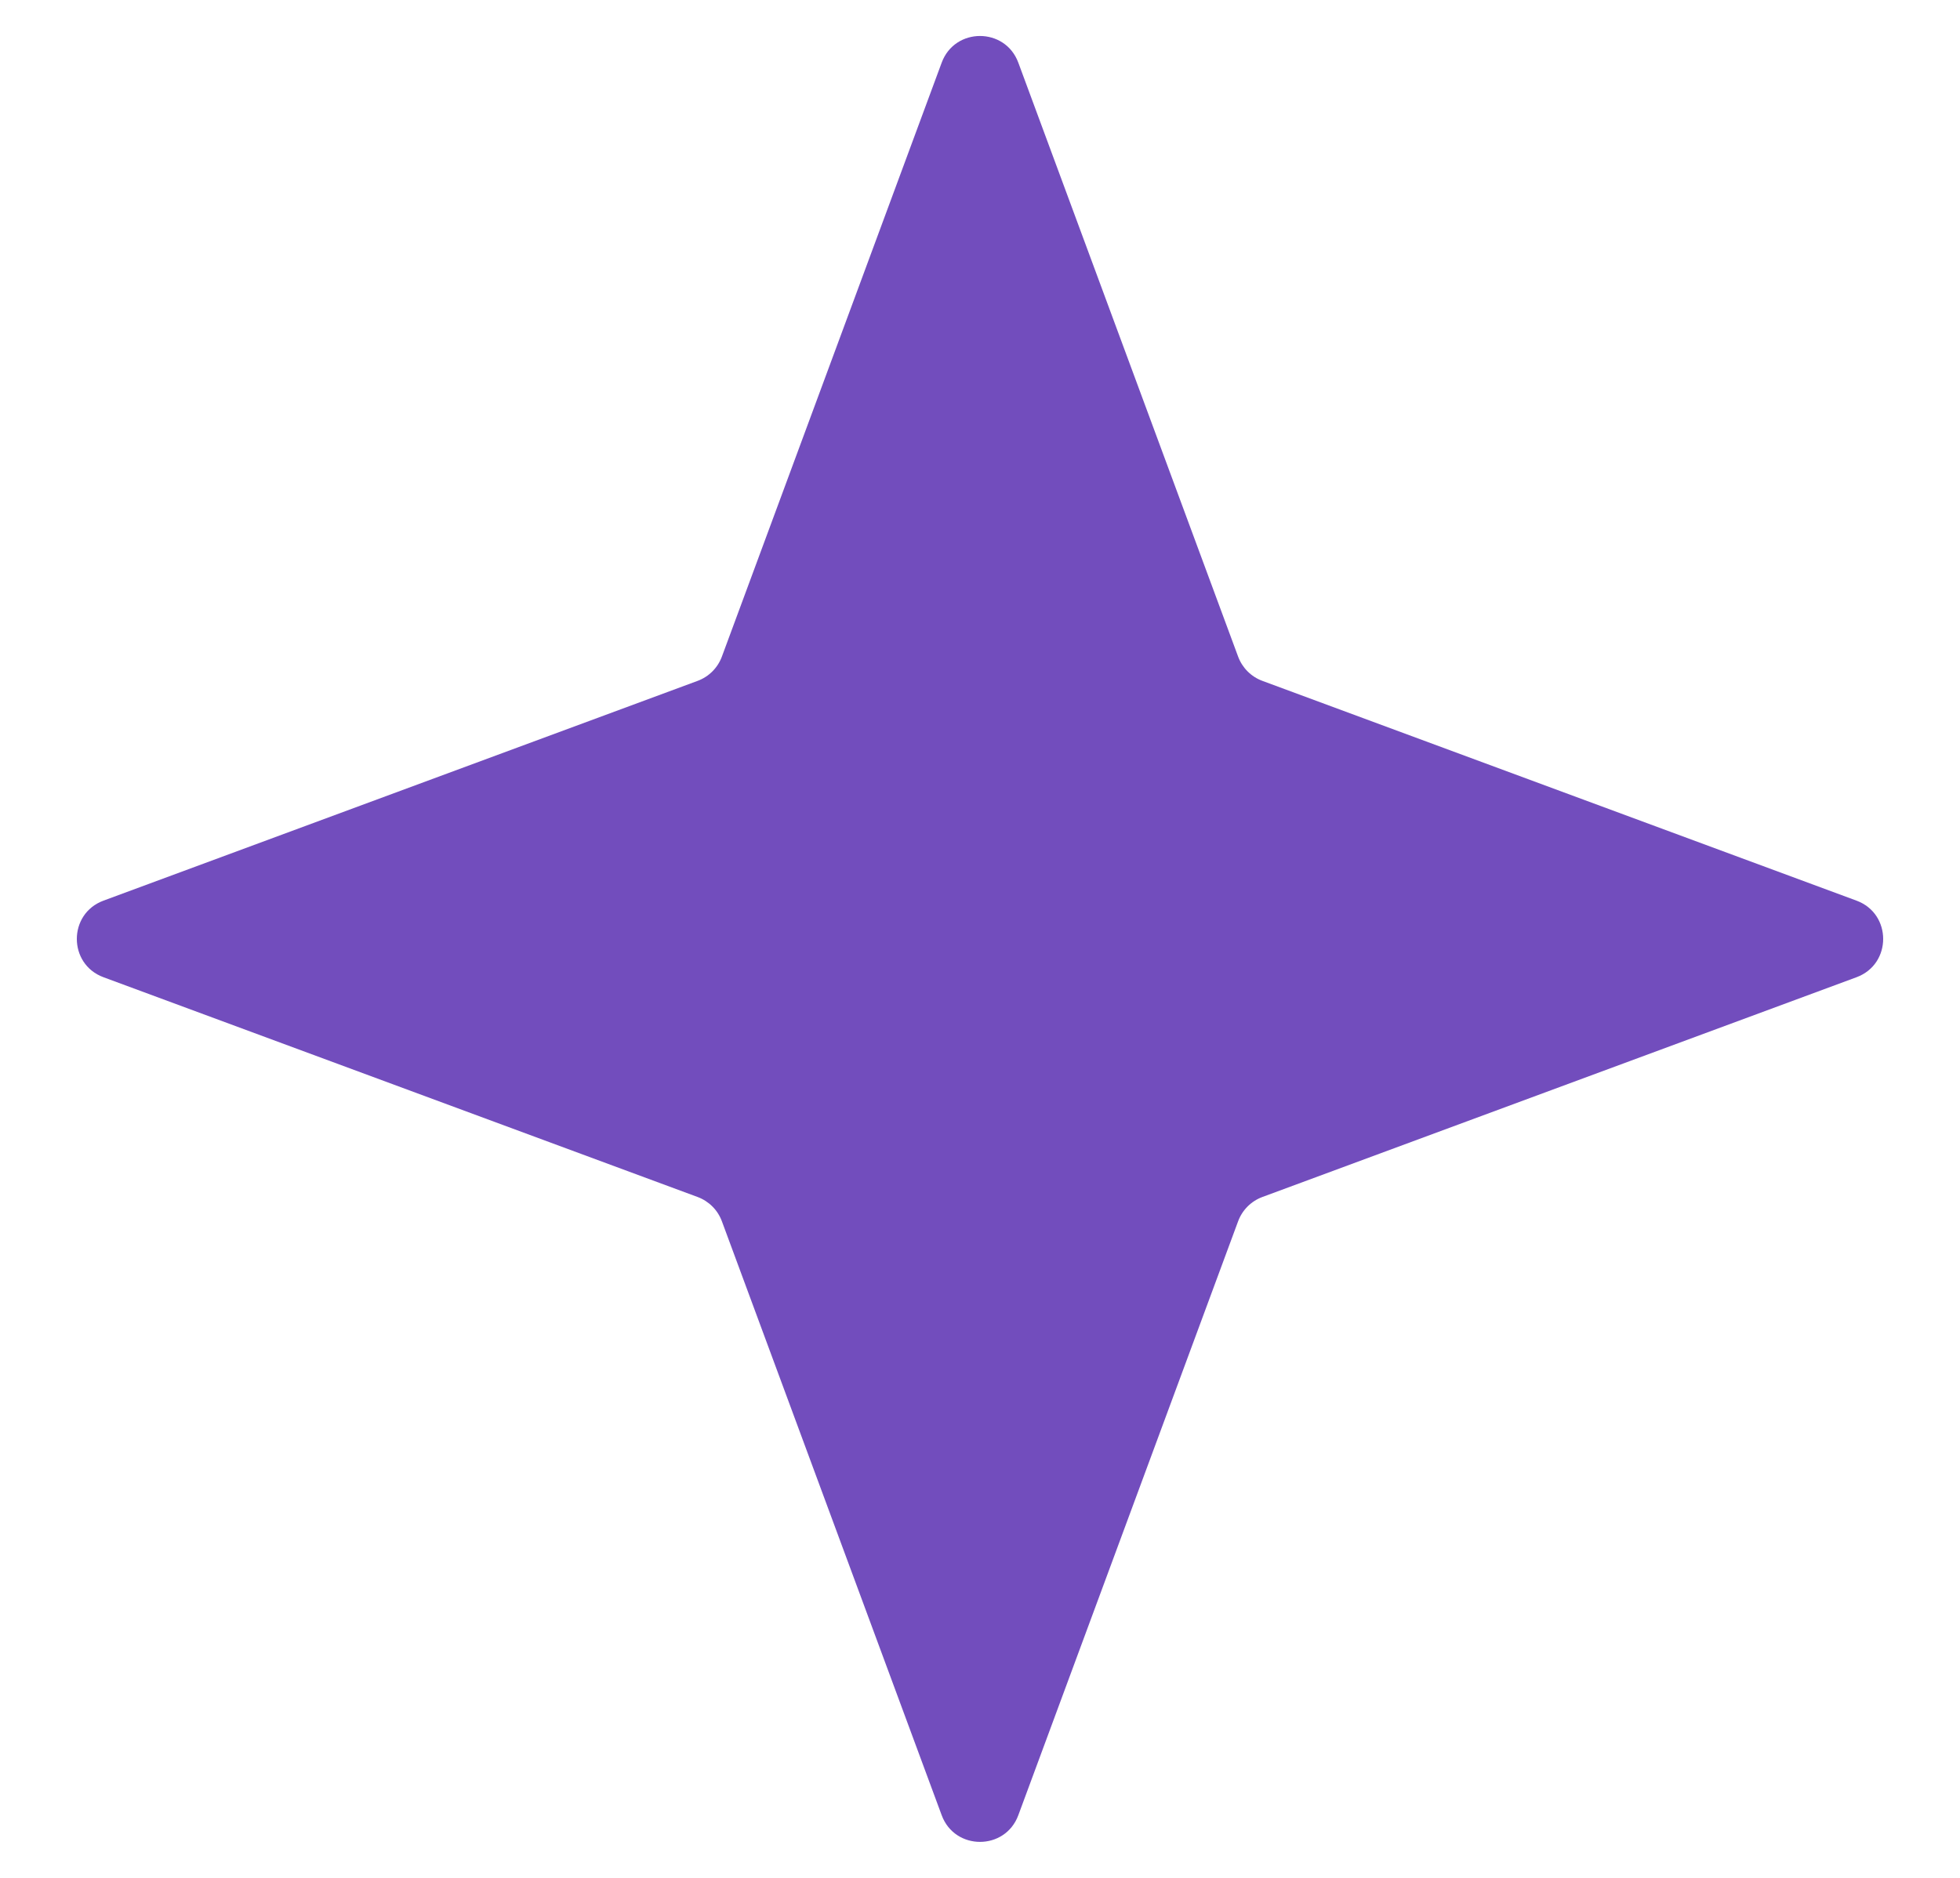 <svg width="24" height="23" viewBox="0 0 24 23" fill="none" xmlns="http://www.w3.org/2000/svg">
<path d="M11.531 0.767C11.692 0.332 12.308 0.332 12.469 0.767L15.161 8.043C15.212 8.18 15.32 8.288 15.457 8.339L22.733 11.031C23.168 11.192 23.168 11.808 22.733 11.969L15.457 14.661C15.32 14.712 15.212 14.82 15.161 14.957L12.469 22.233C12.308 22.668 11.692 22.668 11.531 22.233L8.839 14.957C8.788 14.82 8.68 14.712 8.543 14.661L1.267 11.969C0.832 11.808 0.832 11.192 1.267 11.031L8.543 8.339C8.68 8.288 8.788 8.18 8.839 8.043L11.531 0.767Z" fill="#724DBD"/>
</svg>

